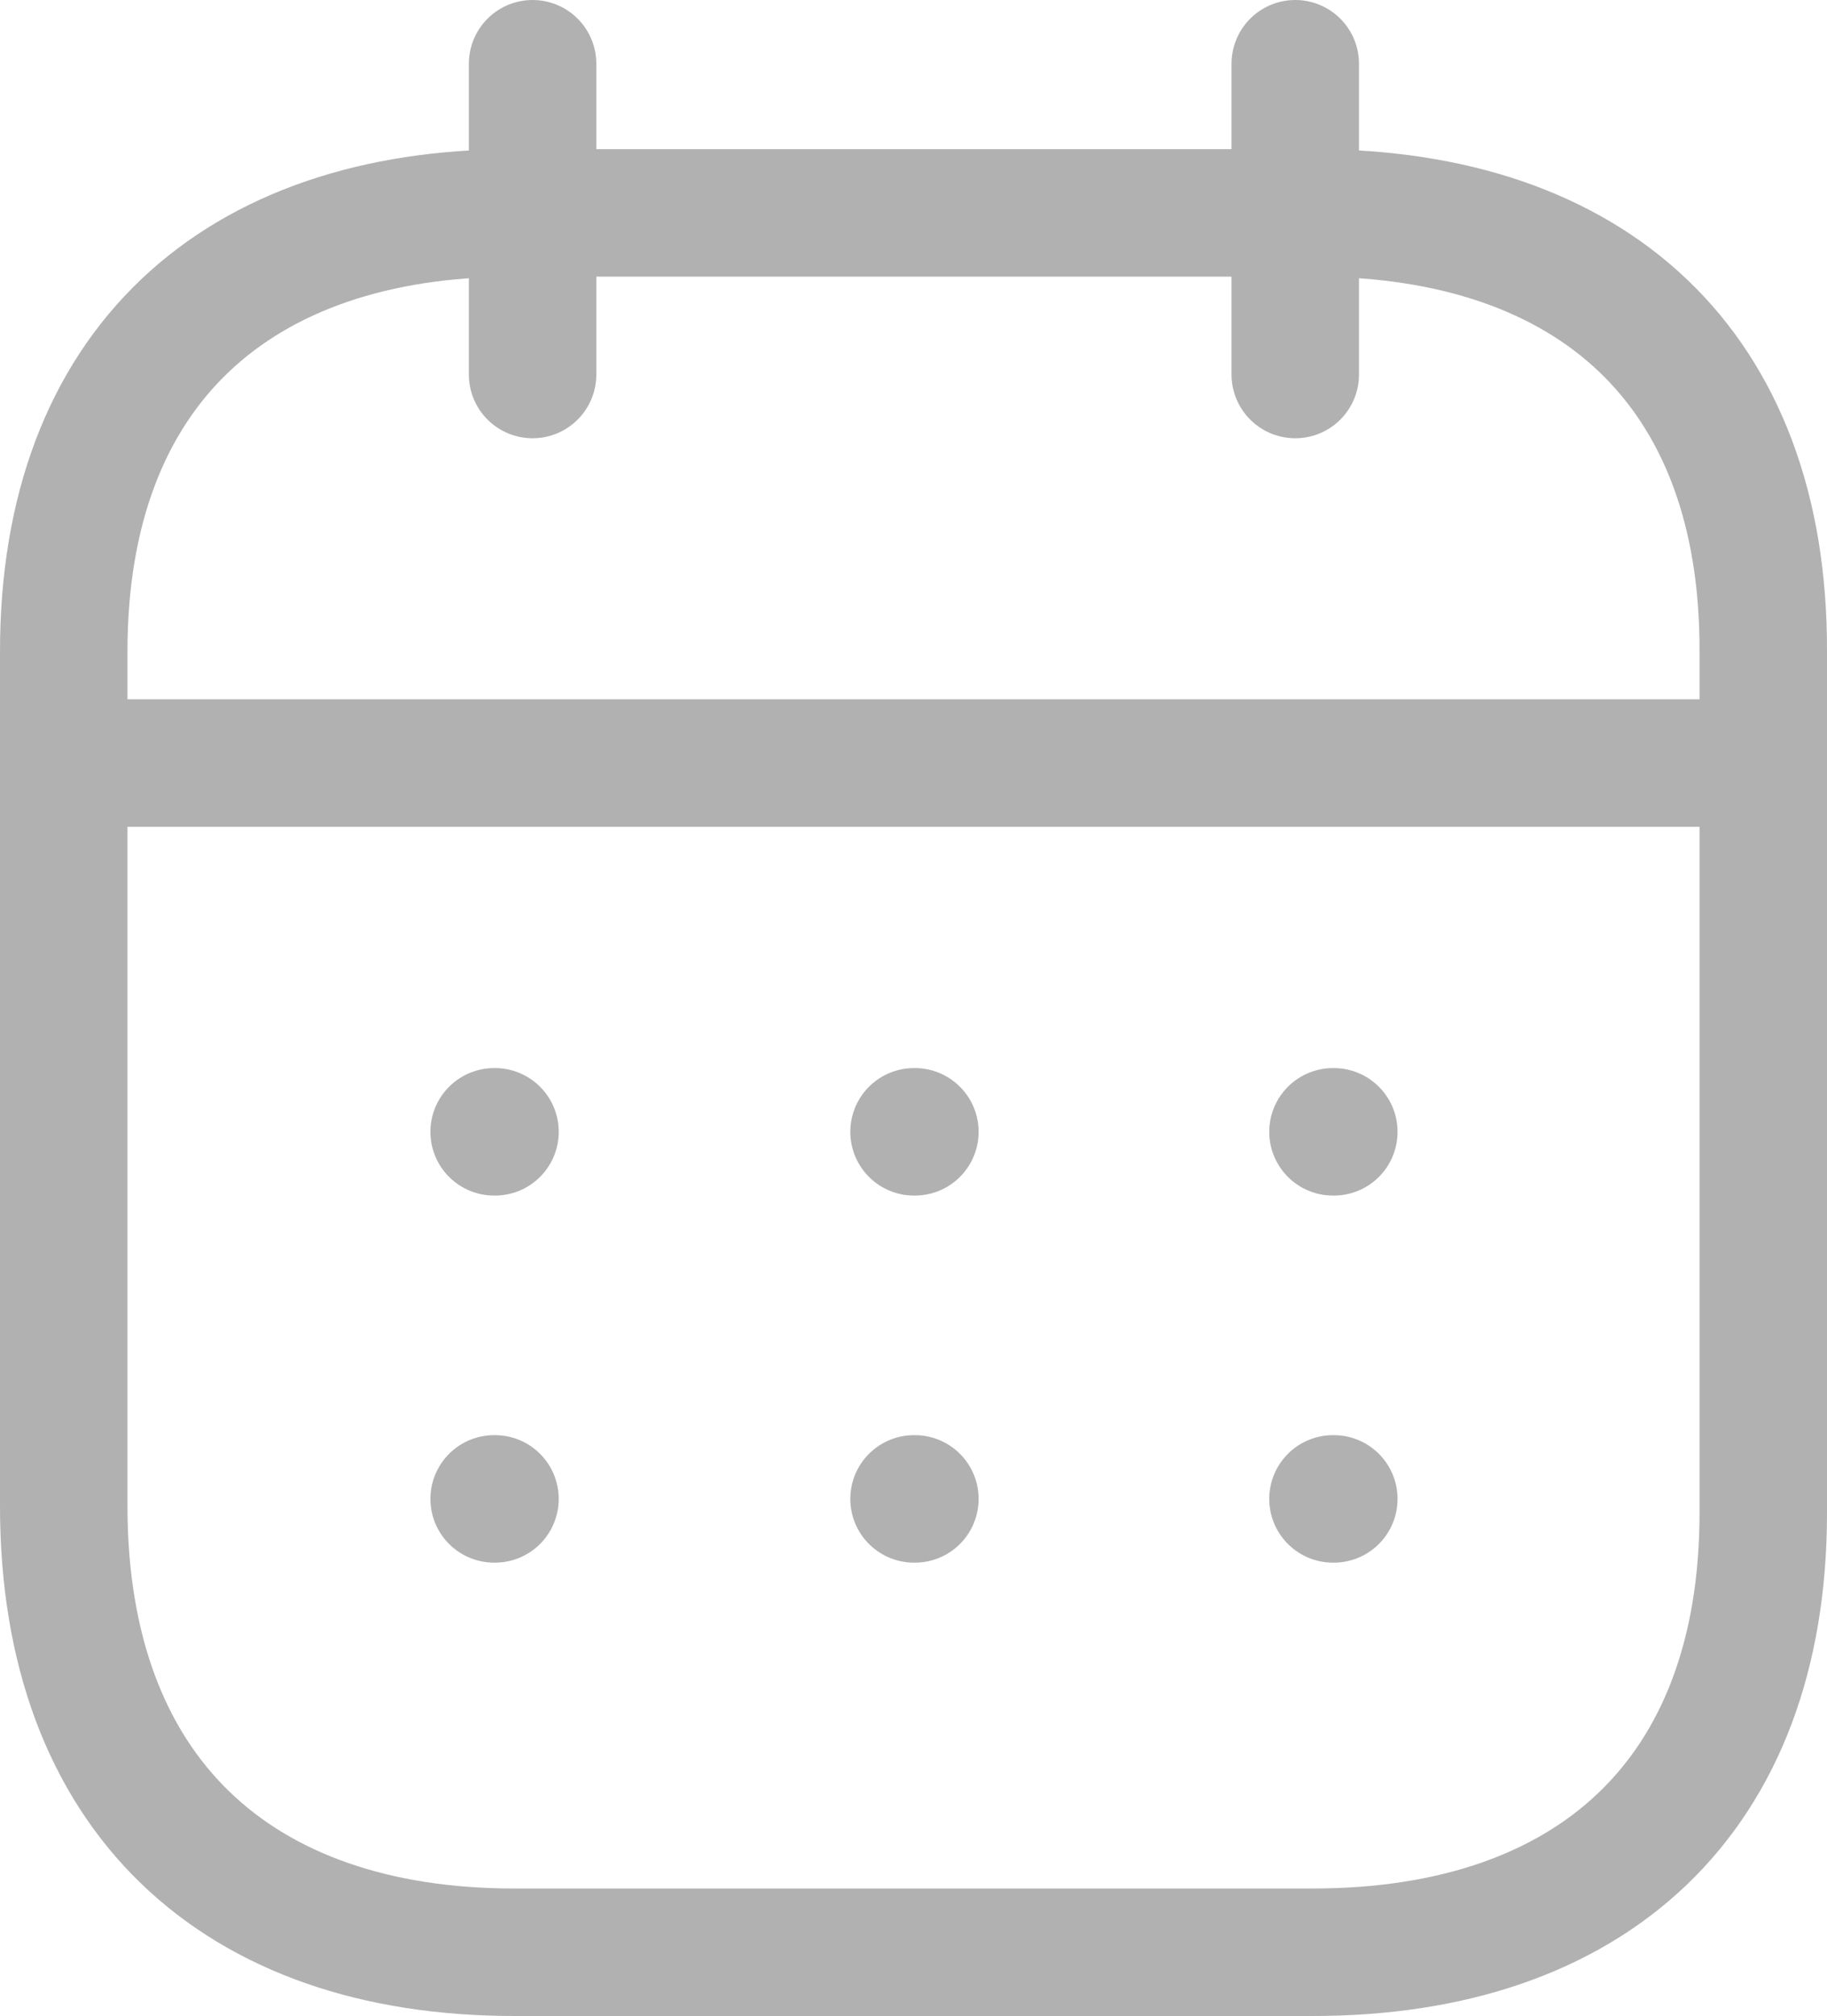 <svg xmlns="http://www.w3.org/2000/svg" width="17.2" height="18.978" viewBox="0 0 17.2 18.978"><g transform="translate(0.6 0.6)"><path d="M0,.473H15.844" transform="translate(0.082 6.109)" fill="none" stroke="#b1b1b1" stroke-linecap="round" stroke-linejoin="round" stroke-miterlimit="10" stroke-width="1.2"/><path d="M.459.473H.467" transform="translate(11.49 9.58)" fill="none" stroke="#b1b1b1" stroke-linecap="round" stroke-linejoin="round" stroke-miterlimit="10" stroke-width="1.2"/><path d="M.459.473H.467" transform="translate(7.546 9.58)" fill="none" stroke="#b1b1b1" stroke-linecap="round" stroke-linejoin="round" stroke-miterlimit="10" stroke-width="1.2"/><path d="M.459.473H.467" transform="translate(3.593 9.58)" fill="none" stroke="#b1b1b1" stroke-linecap="round" stroke-linejoin="round" stroke-miterlimit="10" stroke-width="1.2"/><path d="M.459.473H.467" transform="translate(11.49 13.035)" fill="none" stroke="#b1b1b1" stroke-linecap="round" stroke-linejoin="round" stroke-miterlimit="10" stroke-width="1.2"/><path d="M.459.473H.467" transform="translate(7.546 13.035)" fill="none" stroke="#b1b1b1" stroke-linecap="round" stroke-linejoin="round" stroke-miterlimit="10" stroke-width="1.2"/><path d="M.459.473H.467" transform="translate(3.593 13.035)" fill="none" stroke="#b1b1b1" stroke-linecap="round" stroke-linejoin="round" stroke-miterlimit="10" stroke-width="1.2"/><path d="M.463,0V2.925" transform="translate(11.131 0)" fill="none" stroke="#b1b1b1" stroke-linecap="round" stroke-linejoin="round" stroke-miterlimit="10" stroke-width="1.2"/><path d="M.463,0V2.925" transform="translate(3.951 0)" fill="none" stroke="#b1b1b1" stroke-linecap="round" stroke-linejoin="round" stroke-miterlimit="10" stroke-width="1.2"/><path d="M11.767,0H4.241C1.63,0,0,1.454,0,4.127v8.044c0,2.715,1.63,4.2,4.241,4.2h7.518c2.619,0,4.241-1.463,4.241-4.136V4.127C16.008,1.454,14.386,0,11.767,0Z" transform="translate(0 1.404)" fill="none" stroke="#b1b1b1" stroke-linecap="round" stroke-linejoin="round" stroke-miterlimit="10" stroke-width="1.2"/></g></svg>